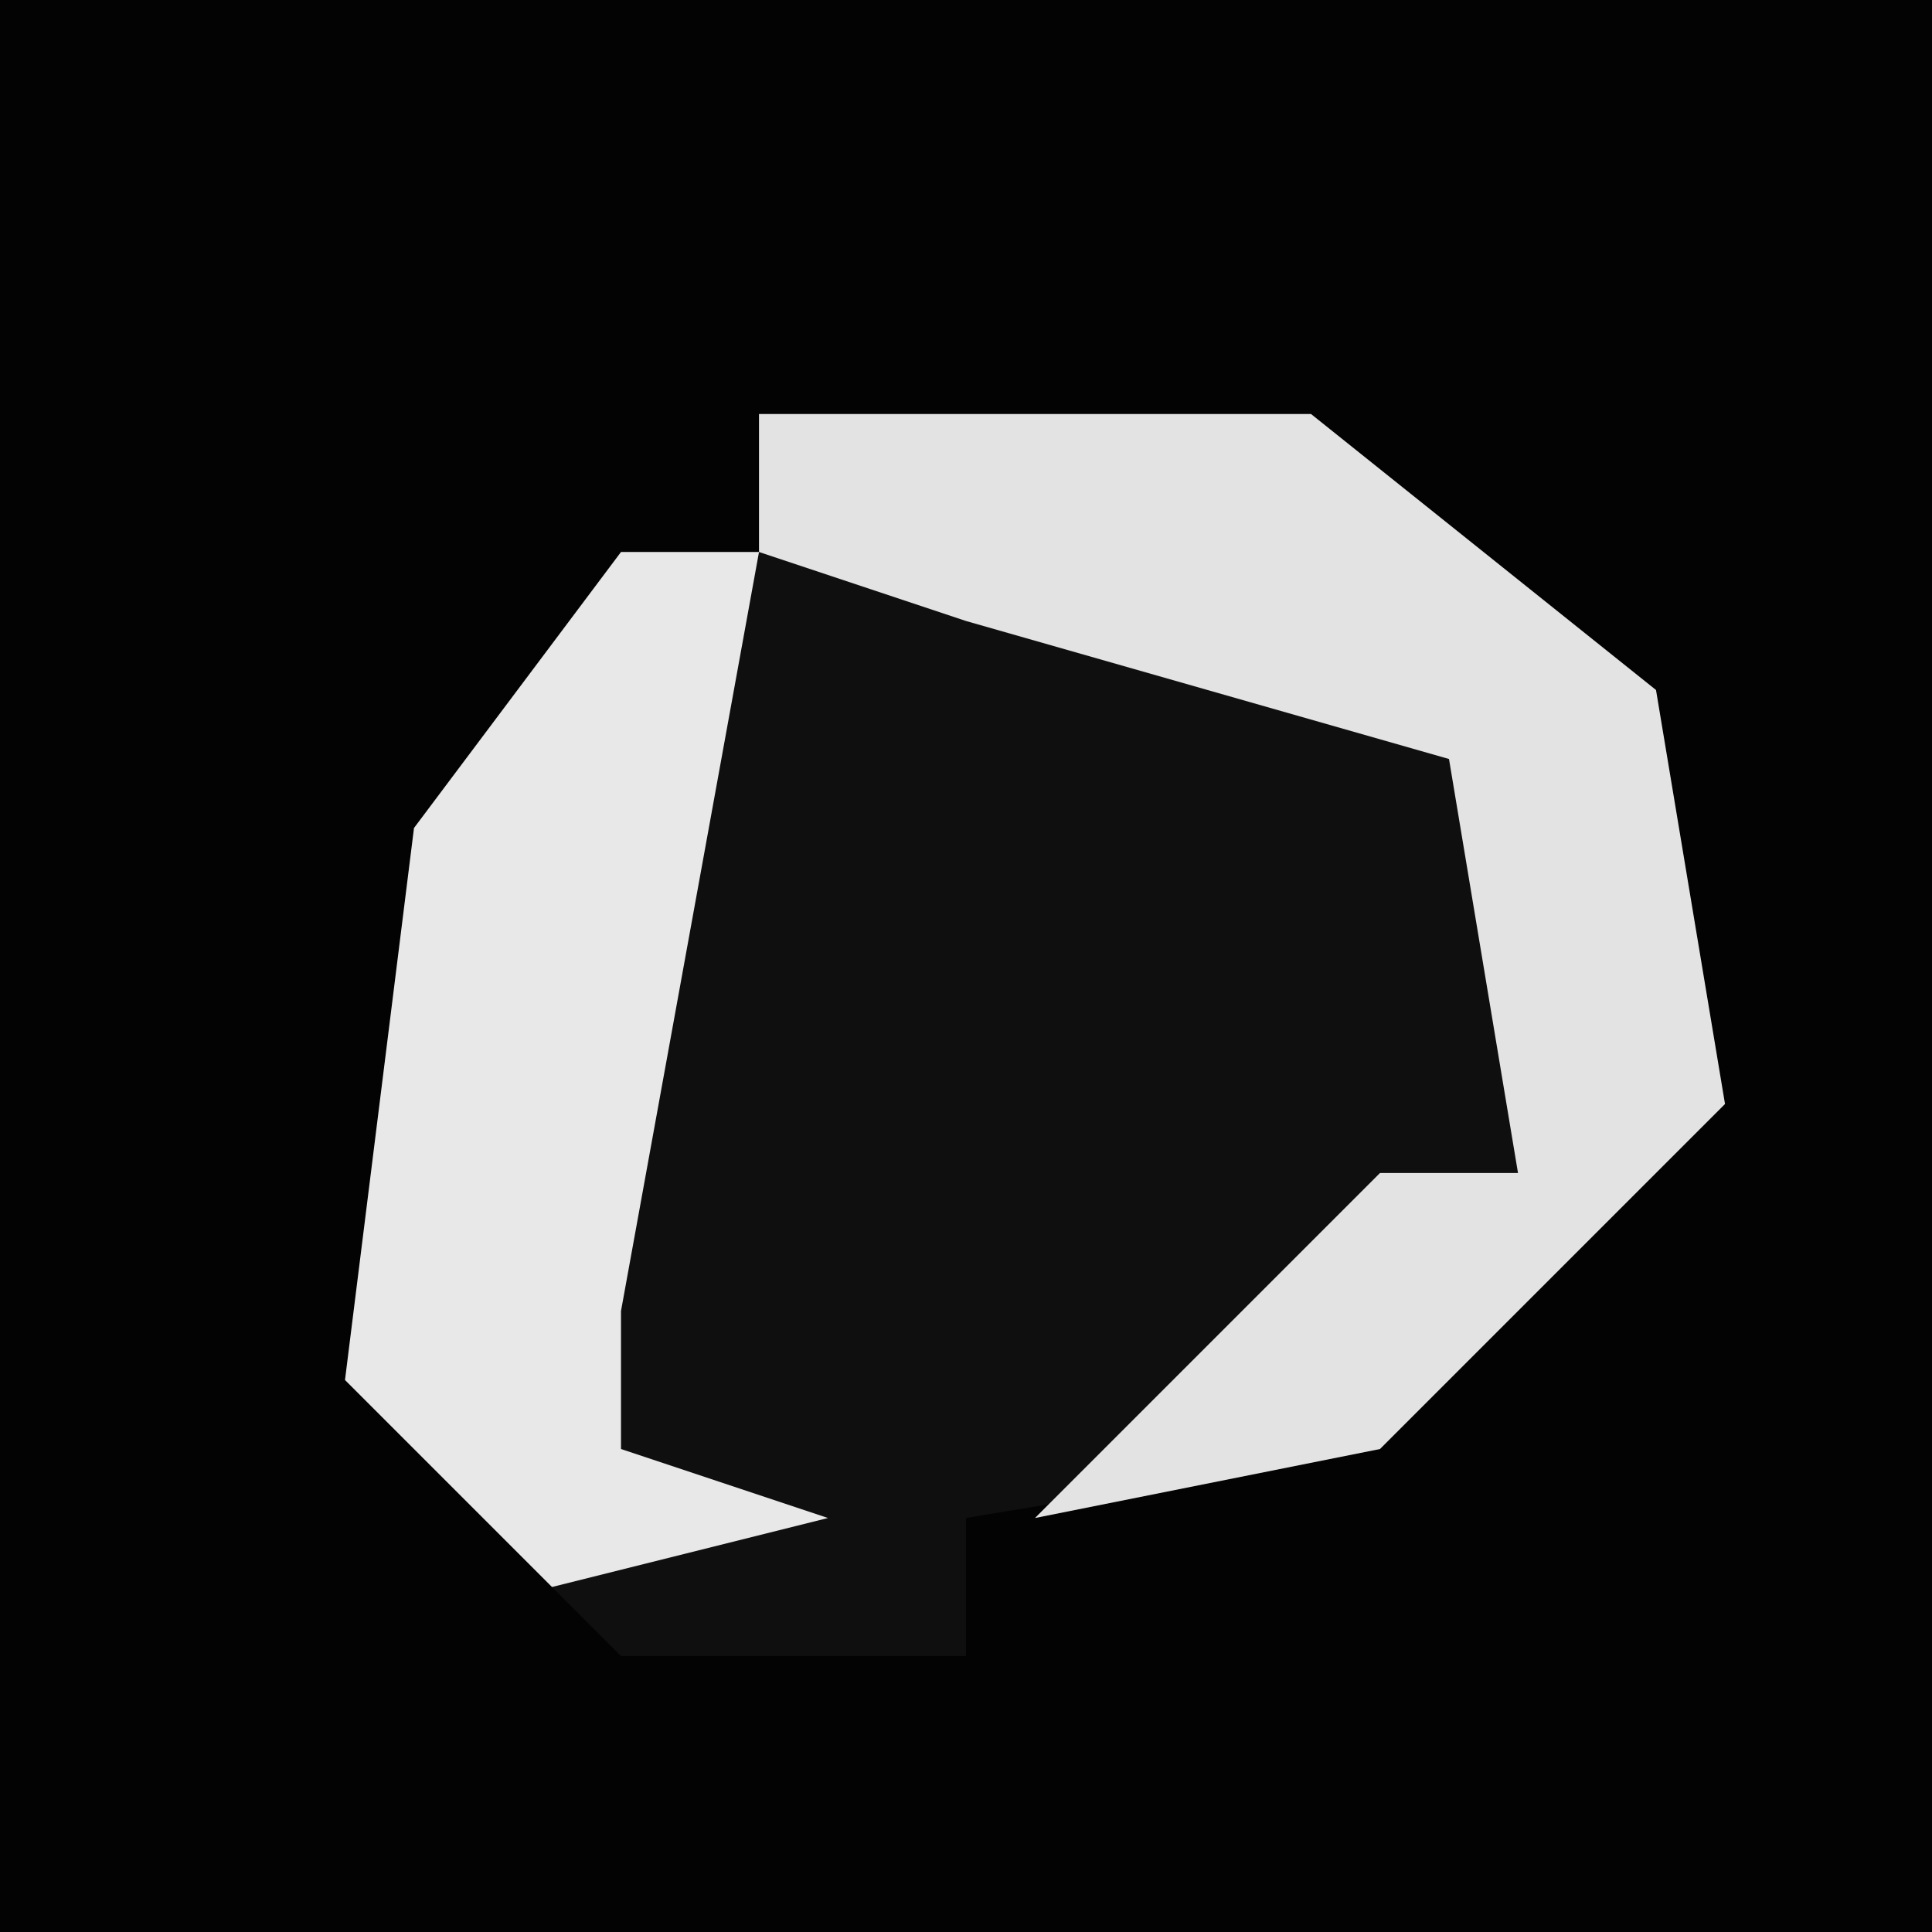 <?xml version="1.0" encoding="UTF-8"?>
<svg version="1.1" xmlns="http://www.w3.org/2000/svg" width="28" height="28">
<path d="M0,0 L28,0 L28,28 L0,28 Z " fill="#030303" transform="translate(0,0)"/>
<path d="M0,0 L8,0 L13,4 L14,10 L9,15 L3,16 L3,18 L-2,18 L-6,14 L-5,6 L-2,2 L0,2 Z " fill="#0F0F0F" transform="translate(11,6)"/>
<path d="M0,0 L8,0 L13,4 L14,10 L9,15 L4,16 L9,11 L11,11 L10,5 L3,3 L0,2 Z " fill="#E3E3E3" transform="translate(11,6)"/>
<path d="M0,0 L2,0 L0,11 L0,13 L3,14 L-1,15 L-4,12 L-3,4 Z " fill="#E8E8E8" transform="translate(9,8)"/>
</svg>
